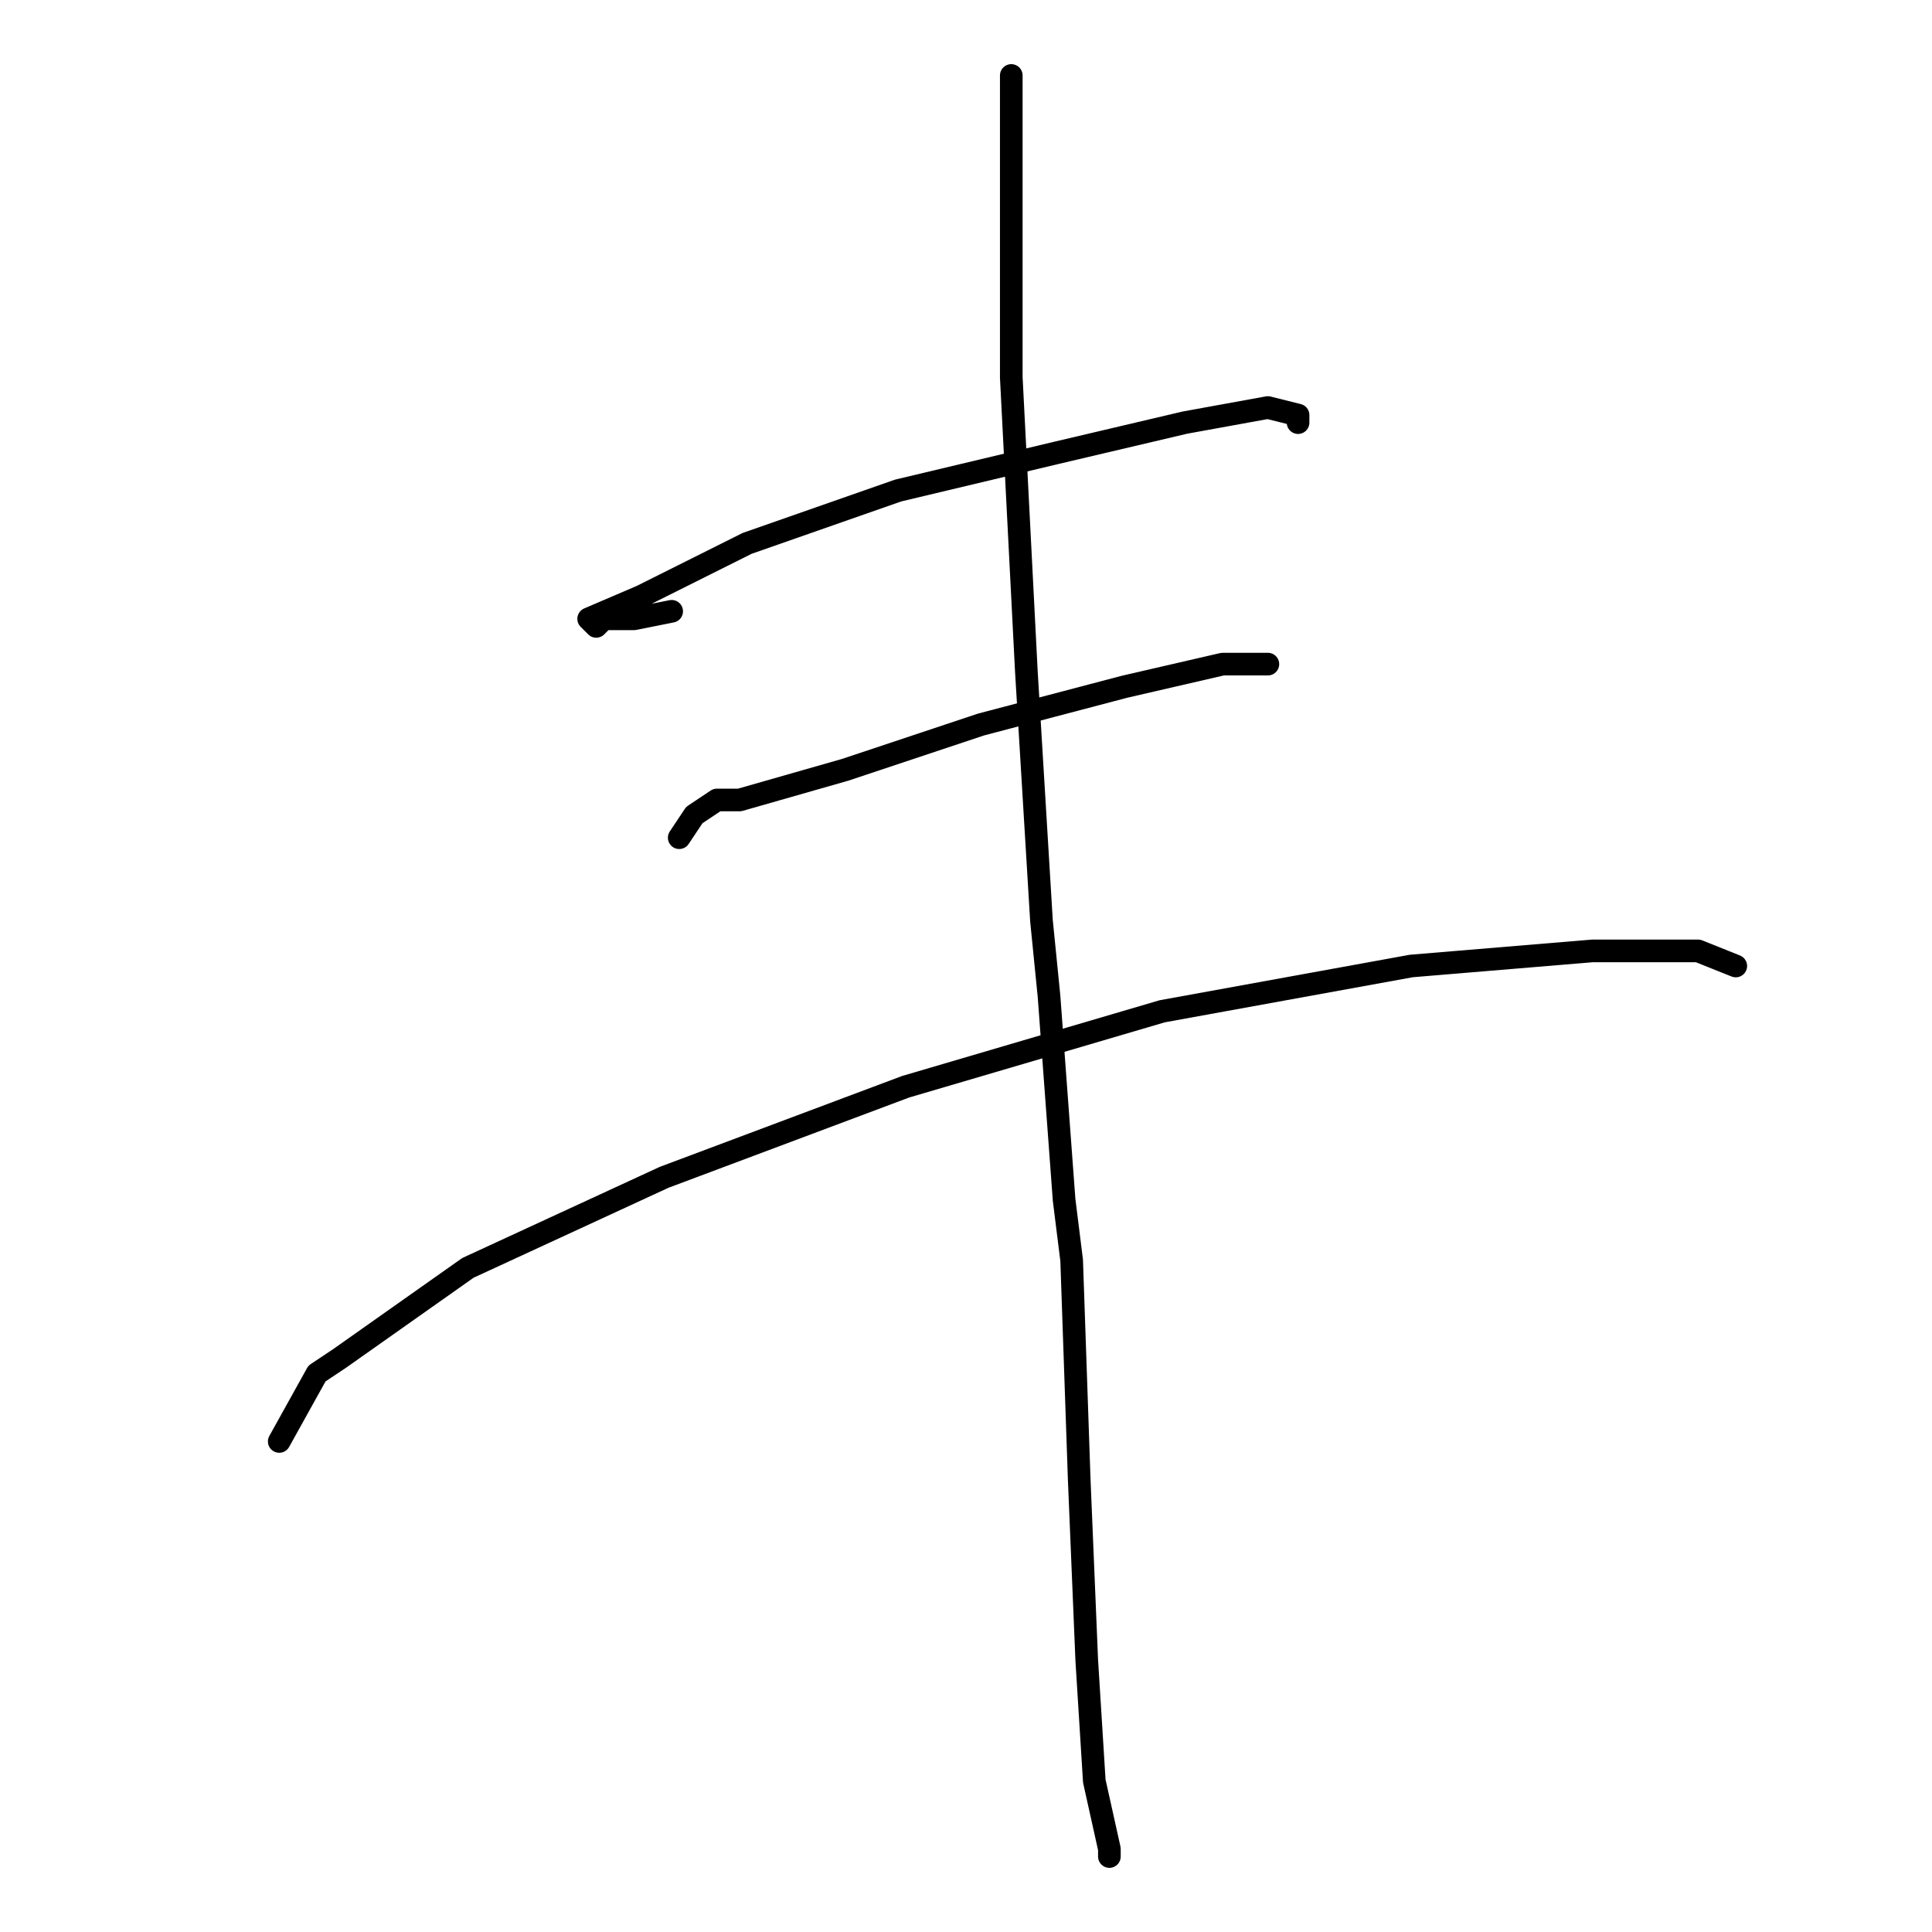 <?xml version="1.0" standalone="no"?>
    <svg width="256" height="256" xmlns="http://www.w3.org/2000/svg" version="1.1">
    <polyline stroke="black" stroke-width="3" stroke-linecap="round" fill="transparent" stroke-linejoin="round" points="89 81 84 82 80 82 79 83 78 82 85 79 99 72 119 65 140 60 157 56 168 54 172 55 172 56 172 56 " />
        <polyline stroke="black" stroke-width="3" stroke-linecap="round" fill="transparent" stroke-linejoin="round" points="90 111 92 108 95 106 98 106 112 102 130 96 149 91 162 88 168 88 168 88 " />
        <polyline stroke="black" stroke-width="3" stroke-linecap="round" fill="transparent" stroke-linejoin="round" points="37 191 42 182 45 180 62 168 88 156 120 144 154 134 187 128 211 126 225 126 230 128 230 128 " />
        <polyline stroke="black" stroke-width="3" stroke-linecap="round" fill="transparent" stroke-linejoin="round" points="134 10 134 19 134 50 136 89 138 122 139 132 141 159 142 167 143 196 144 220 145 236 147 245 147 246 147 246 " />
        </svg>